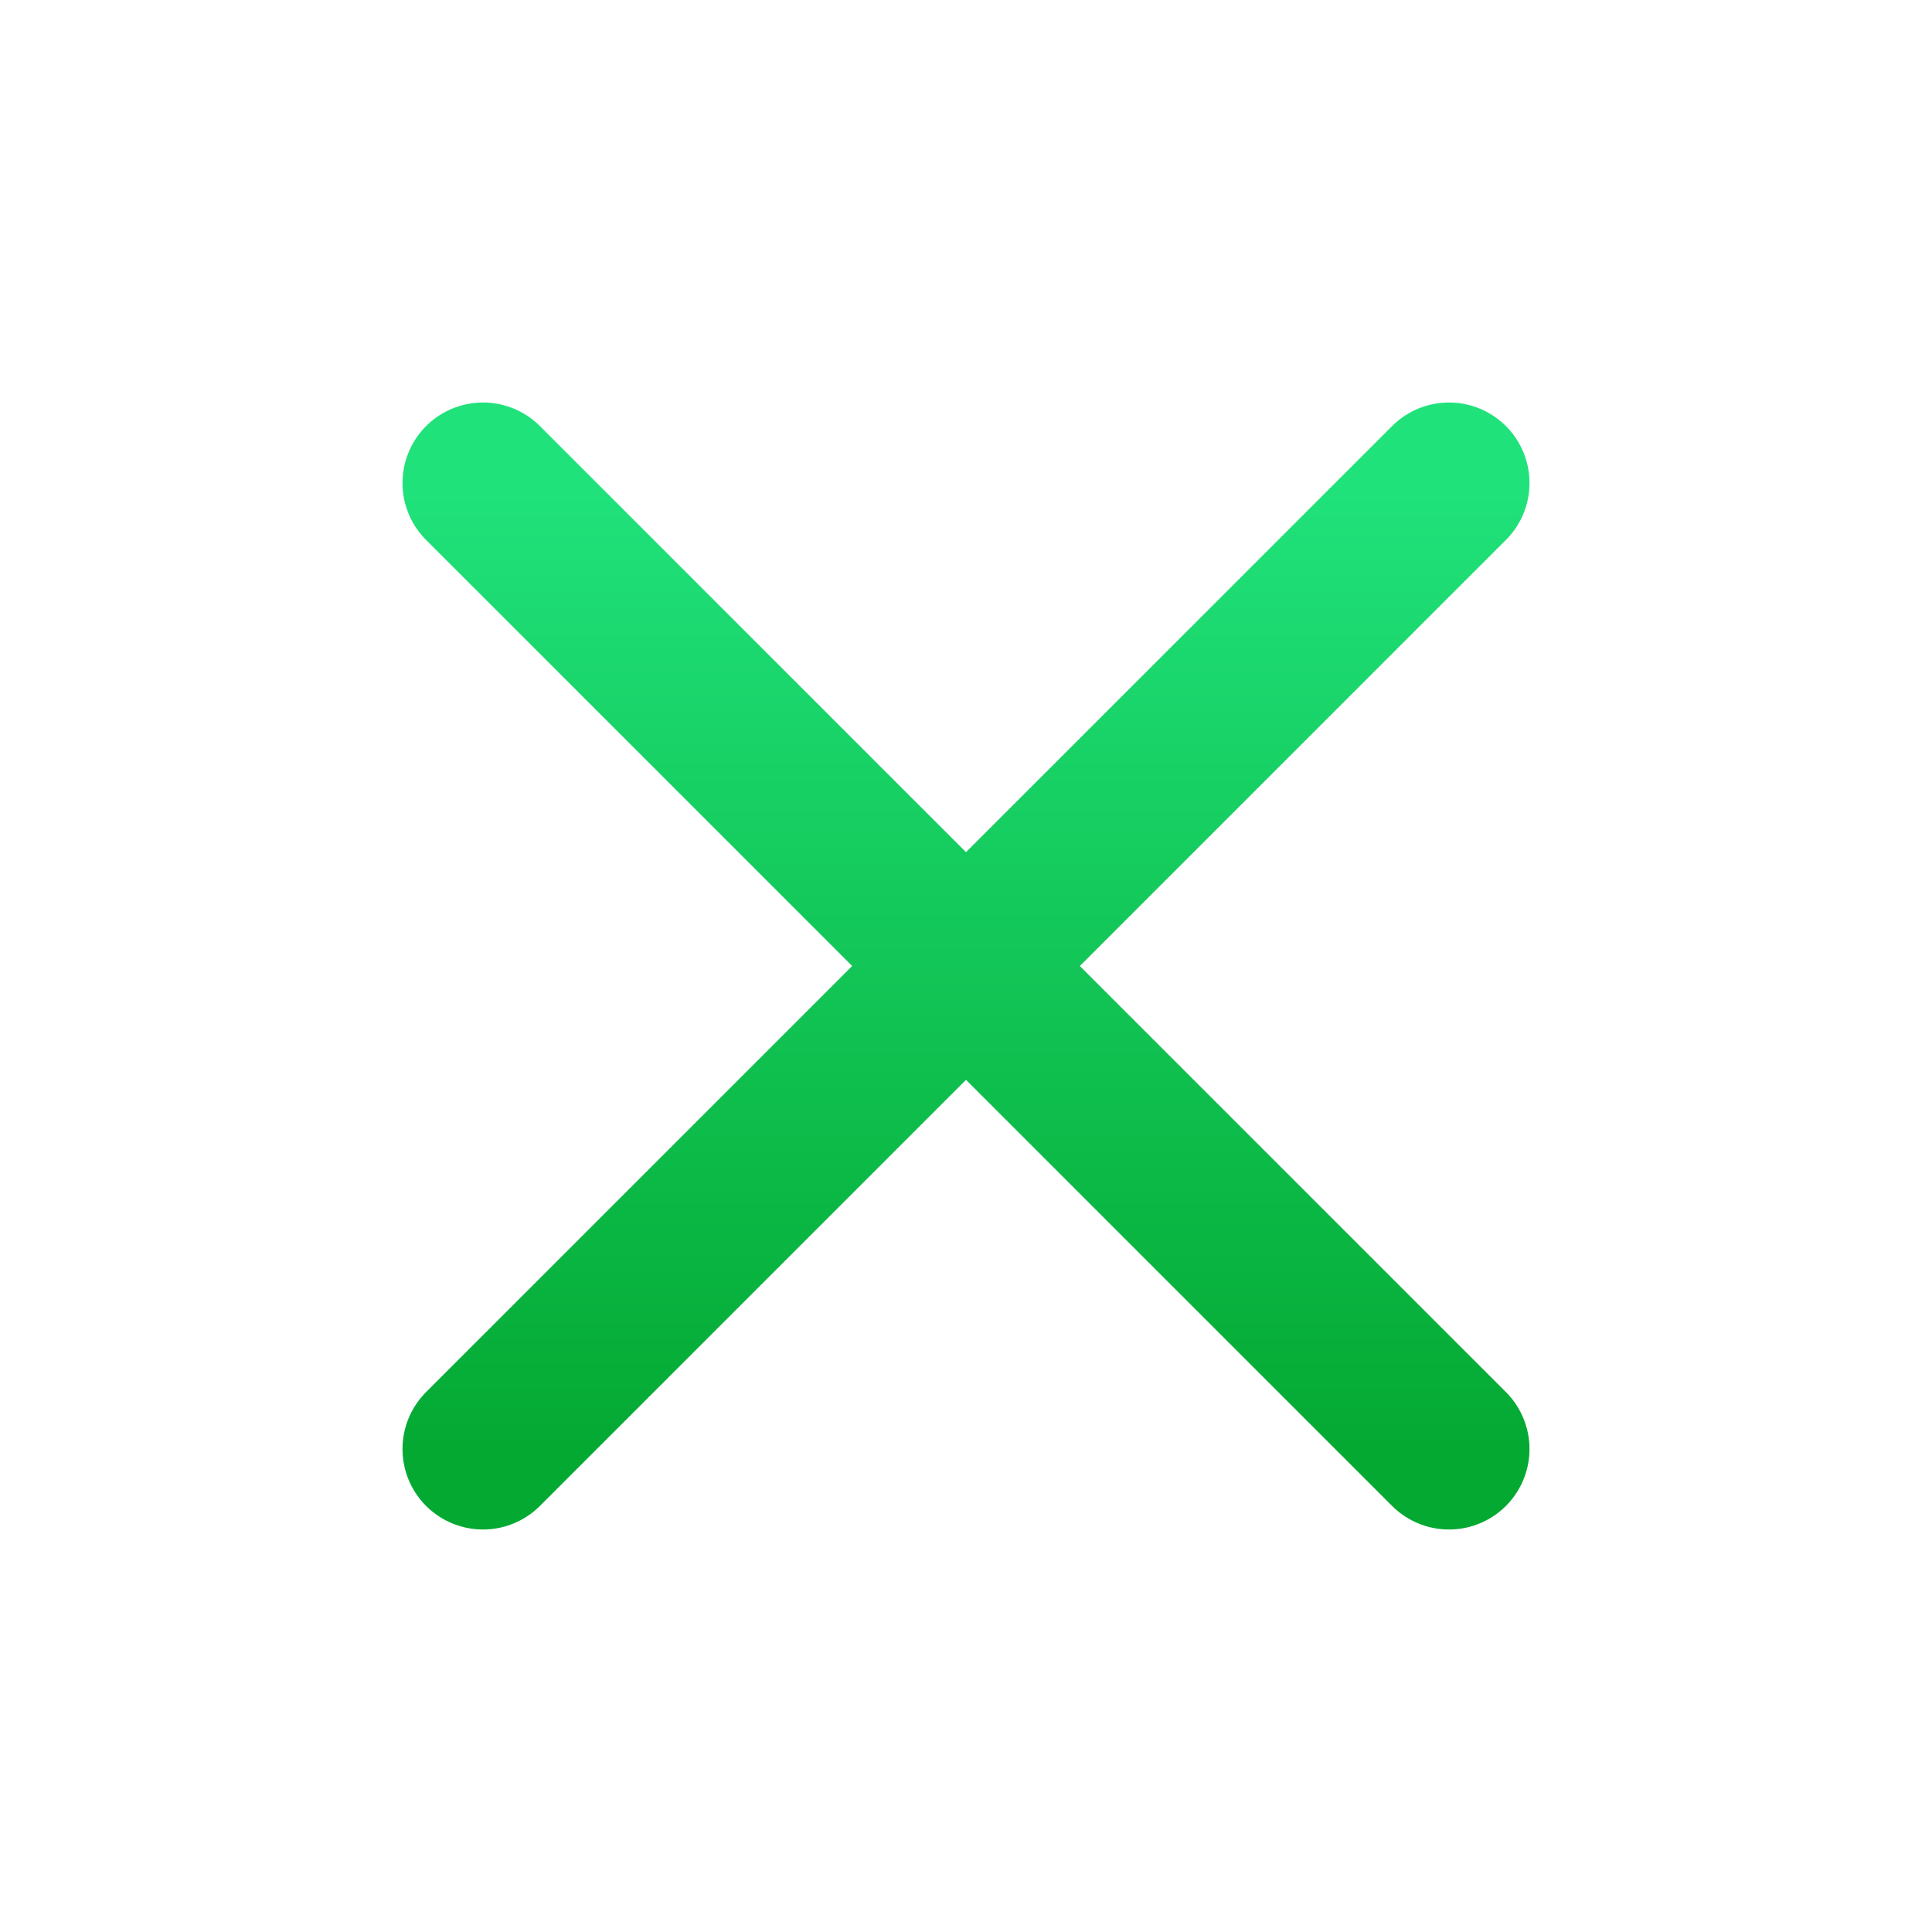 <svg width="24" height="24" viewBox="0 0 24 24" fill="none" xmlns="http://www.w3.org/2000/svg">
<path d="M18 6L6 18" stroke="url(#paint0_linear_15_341)" stroke-width="2" stroke-linecap="round" stroke-linejoin="round"/>
<path d="M6 6L18 18" stroke="url(#paint1_linear_15_341)" stroke-width="2" stroke-linecap="round" stroke-linejoin="round"/>
<defs>
<linearGradient id="paint0_linear_15_341" x1="12" y1="6" x2="12" y2="18" gradientUnits="userSpaceOnUse">
<stop stop-color="#20E27B"/>
<stop offset="1" stop-color="#04A932"/>
</linearGradient>
<linearGradient id="paint1_linear_15_341" x1="12" y1="6" x2="12" y2="18" gradientUnits="userSpaceOnUse">
<stop stop-color="#20E27B"/>
<stop offset="1" stop-color="#04A932"/>
</linearGradient>
</defs>
</svg>

